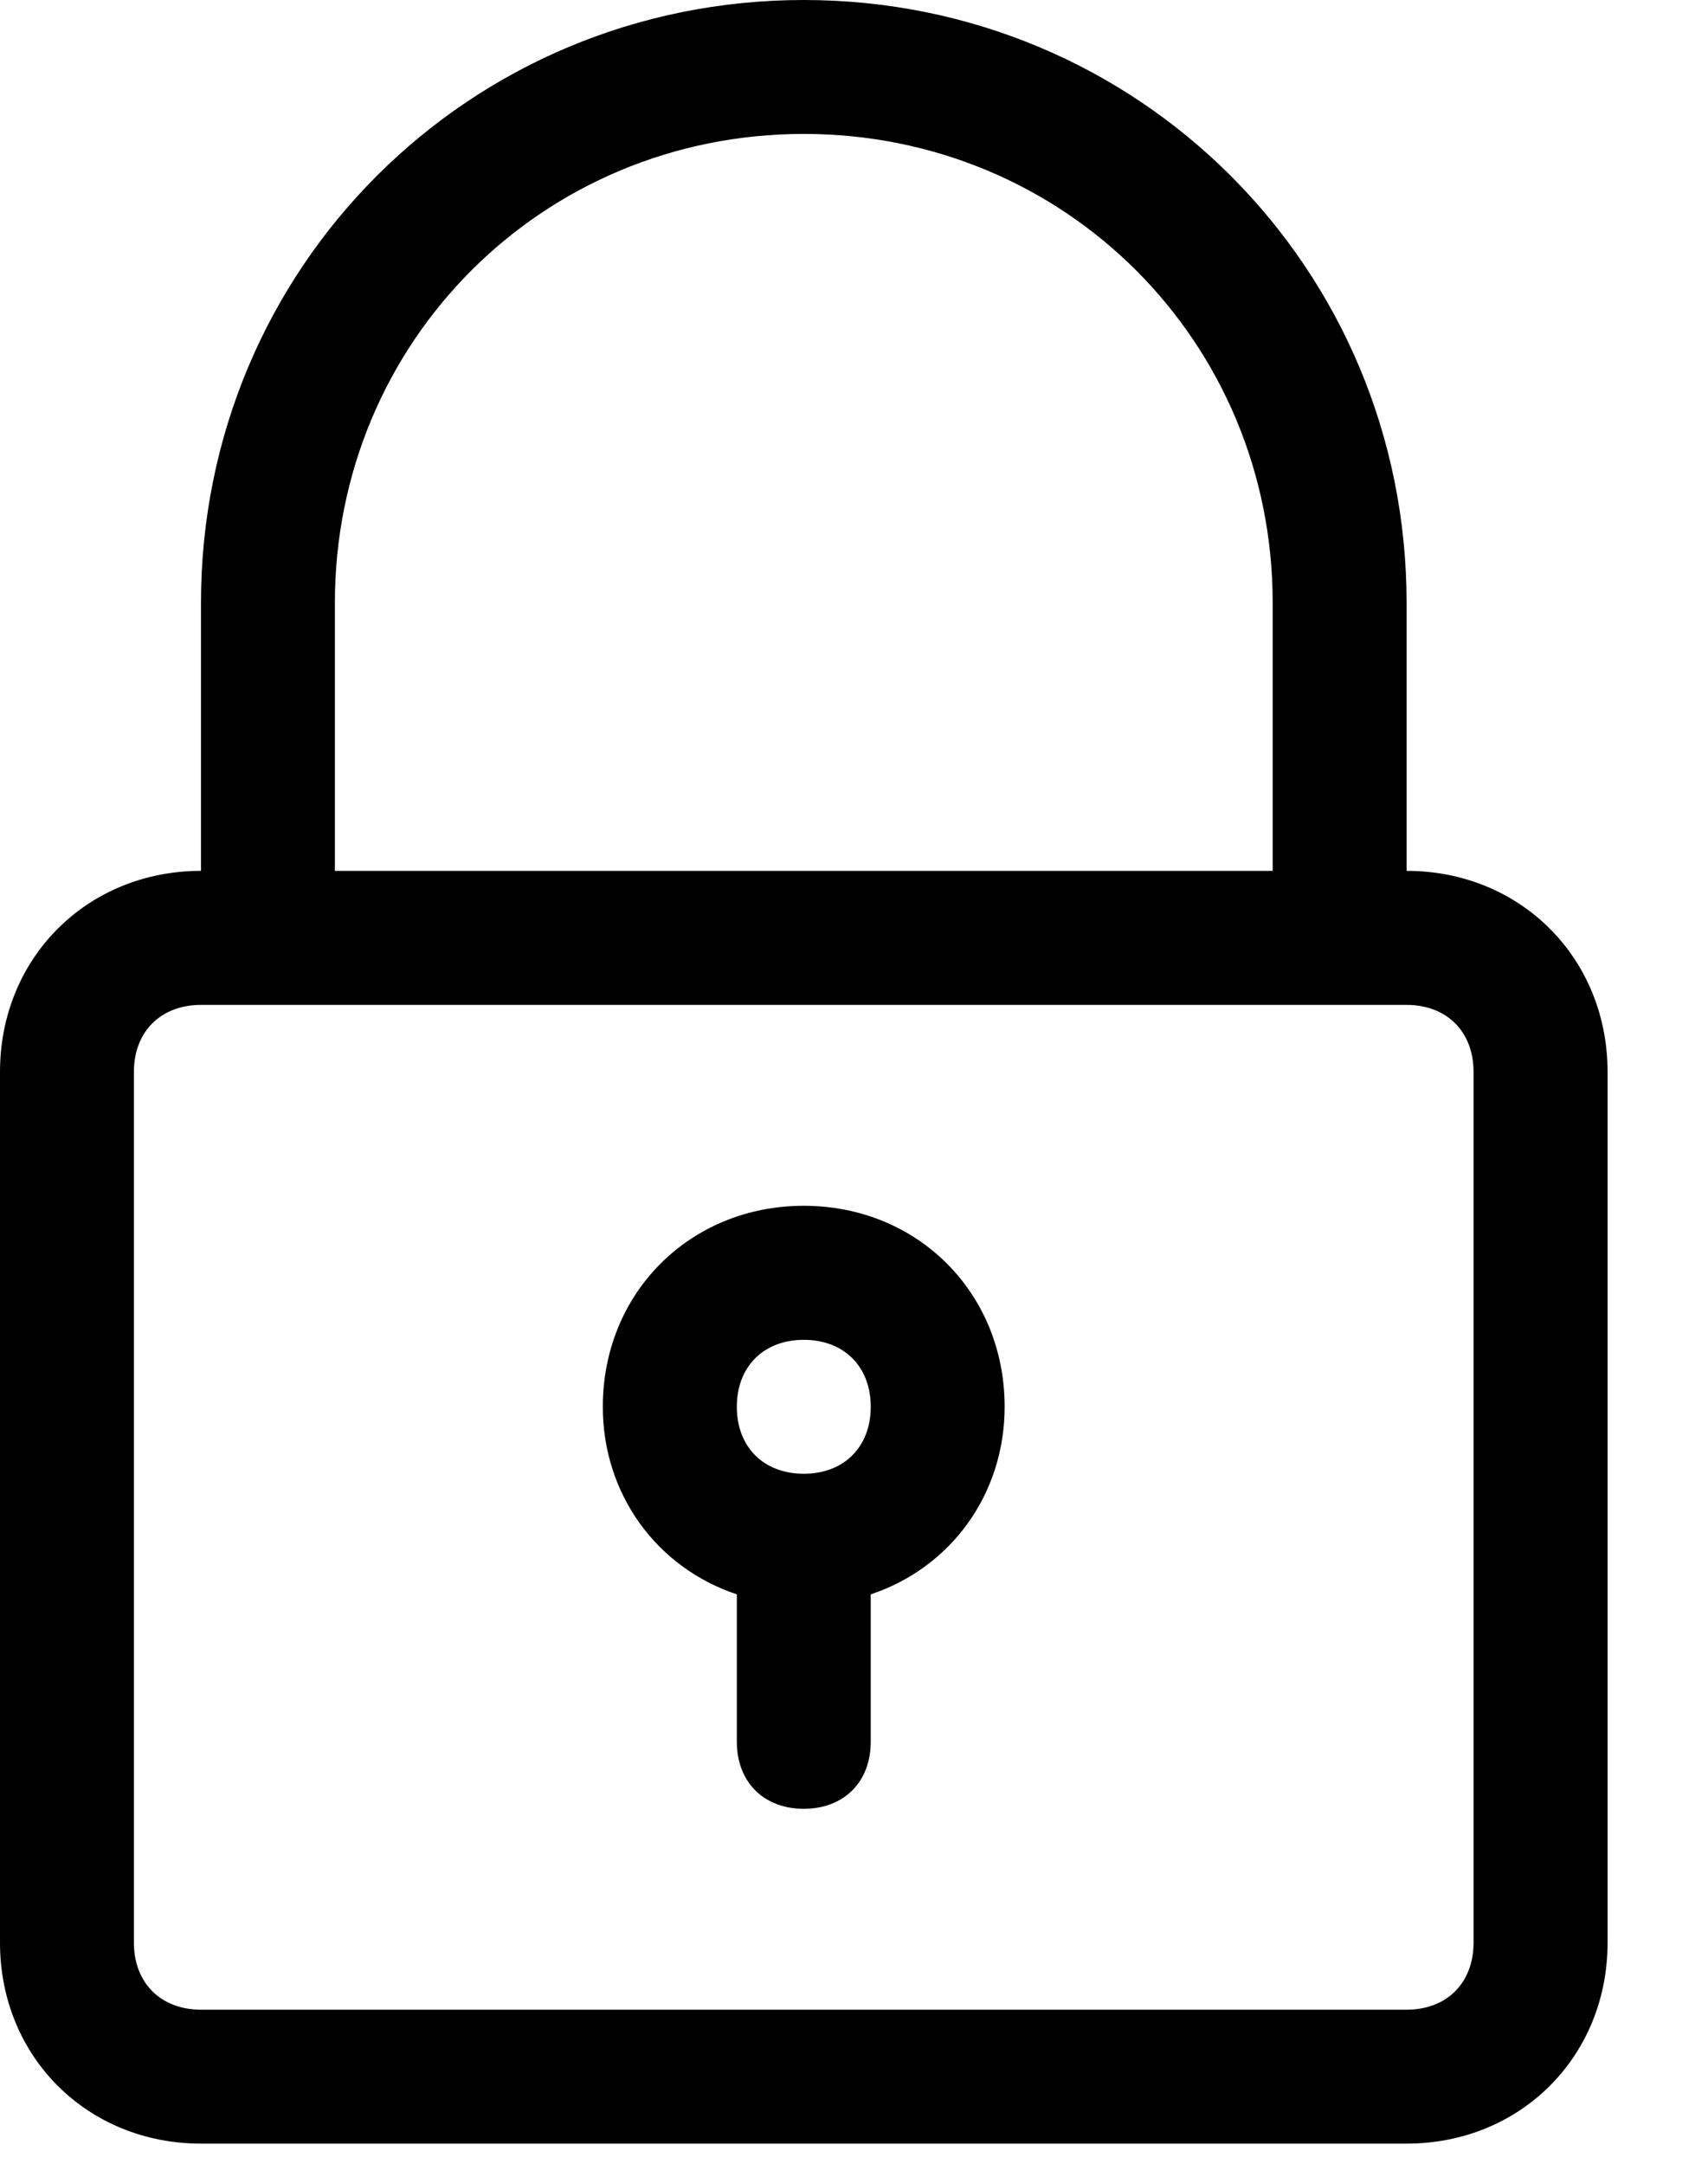 <svg viewBox="0 0 15 19" fill="none" xmlns="http://www.w3.org/2000/svg">
<path d="M7.059 0C4.118 0 1.765 2.353 1.765 5.294V7.647C0.765 7.647 0 8.412 0 9.412V17.059C0 18.059 0.765 18.823 1.765 18.823H12.353C13.353 18.823 14.118 18.059 14.118 17.059V9.412C14.118 8.412 13.353 7.647 12.353 7.647V5.294C12.353 2.353 10 0 7.059 0ZM12.941 9.412V17.059C12.941 17.412 12.706 17.647 12.353 17.647H1.765C1.412 17.647 1.176 17.412 1.176 17.059V9.412C1.176 9.059 1.412 8.824 1.765 8.824H2.353H11.765H12.353C12.706 8.824 12.941 9.059 12.941 9.412ZM2.941 7.647V5.294C2.941 3 4.765 1.176 7.059 1.176C9.353 1.176 11.177 3 11.177 5.294V7.647H2.941Z" fill="currentColor"/>
<path d="M7.059 10.588C6.059 10.588 5.294 11.353 5.294 12.353C5.294 13.118 5.765 13.765 6.471 14V15.294C6.471 15.647 6.706 15.883 7.059 15.883C7.412 15.883 7.647 15.647 7.647 15.294V14C8.353 13.765 8.823 13.118 8.823 12.353C8.823 11.353 8.059 10.588 7.059 10.588ZM7.059 12.941C6.706 12.941 6.471 12.706 6.471 12.353C6.471 12 6.706 11.765 7.059 11.765C7.412 11.765 7.647 12 7.647 12.353C7.647 12.706 7.412 12.941 7.059 12.941Z" fill="currentColor"/>
</svg>
